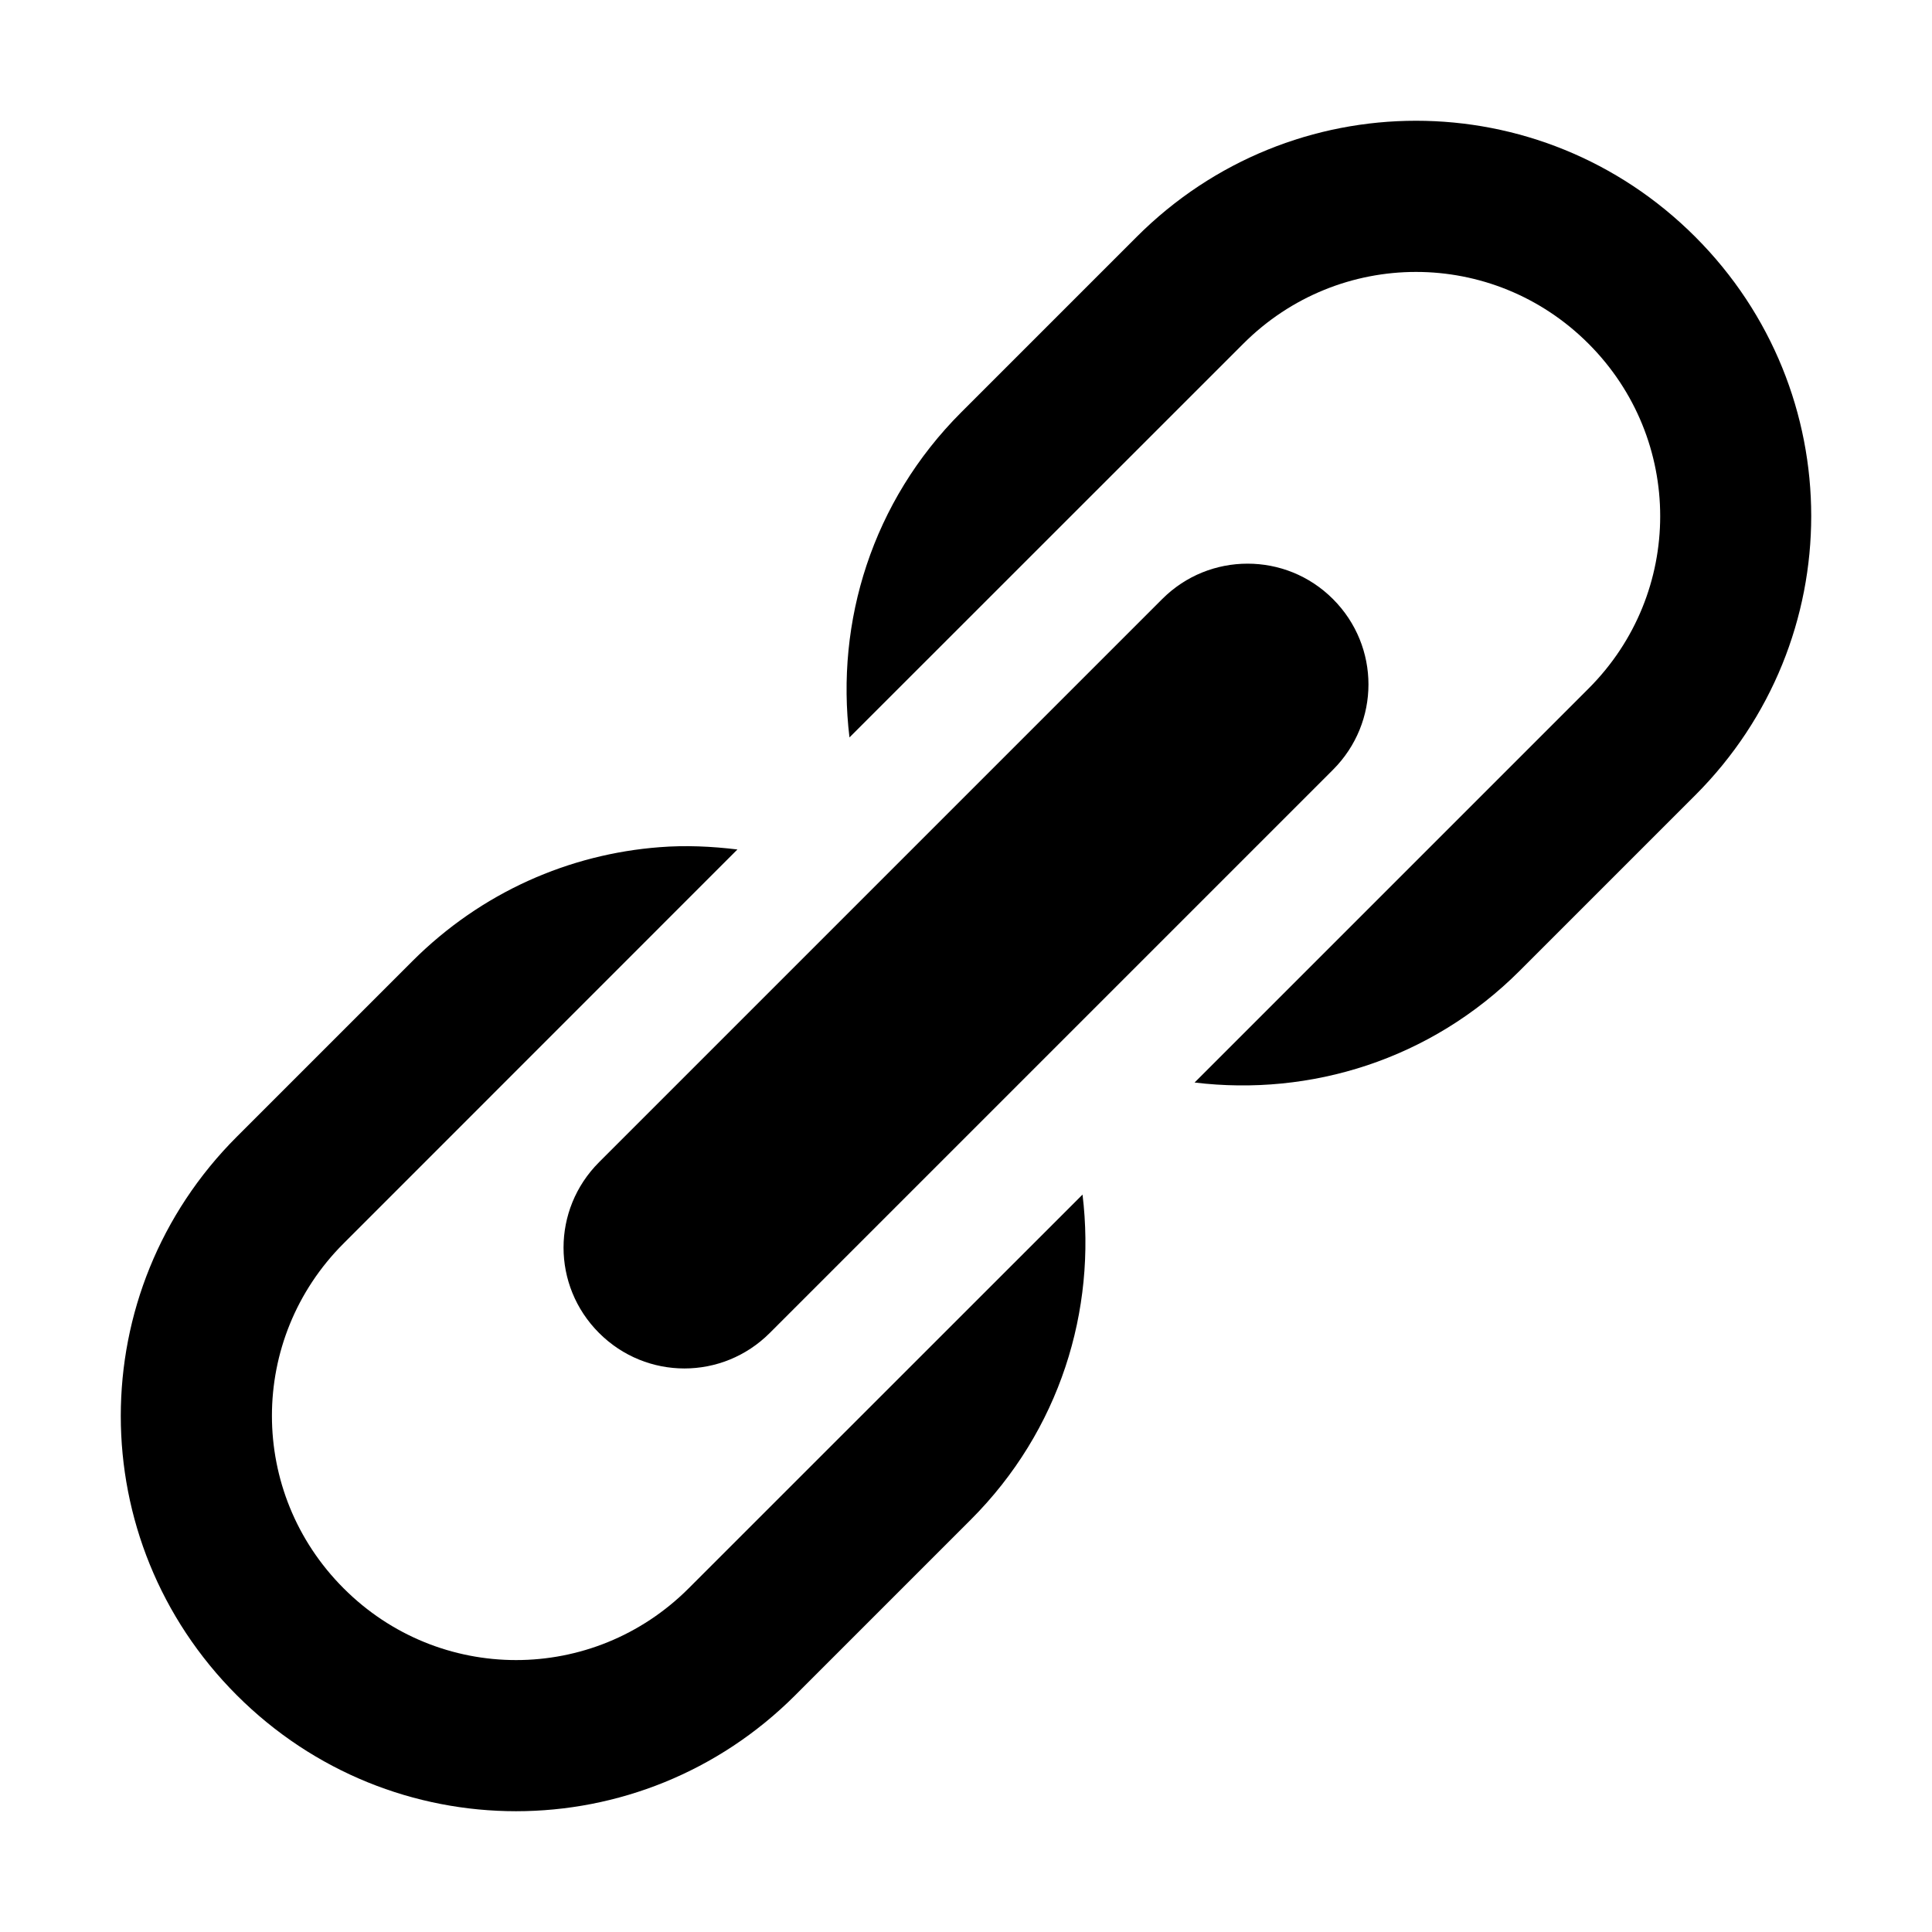 <?xml version="1.0" encoding="UTF-8" standalone="no"?>
<svg
   xmlns:dc="http://purl.org/dc/elements/1.1/"
   xmlns:cc="http://creativecommons.org/ns#"
   xmlns:rdf="http://www.w3.org/1999/02/22-rdf-syntax-ns#"
   xmlns:svg="http://www.w3.org/2000/svg"
   xmlns="http://www.w3.org/2000/svg"
   version="1.1"
   id="svg2985"
   height="16px"
   width="16px">
  <defs
     id="defs2987" />
  <g
     style="display:inline;opacity:1"
     id="layer2">
    <path
       id="rect815-5"
       d="M 11.727,1 C 10.891,1 10.055,1.32 9.414,1.961 l -1.453,1.453 C 7.222,4.153 6.919,5.149 7.035,6.107 L 10.297,2.846 c 0.396,-0.396 0.913,-0.594 1.43,-0.594 0.516,0 1.032,0.198 1.428,0.594 0.792,0.792 0.792,2.066 0,2.857 L 9.893,8.965 C 10.851,9.081 11.847,8.778 12.586,8.039 l 1.453,-1.453 c 1.281,-1.281 1.281,-3.344 0,-4.625 C 13.398,1.32 12.563,1 11.727,1 Z m -1.395,3.668 c -0.256,0 -0.511,0.097 -0.707,0.293 L 4.961,9.625 c -0.392,0.392 -0.392,1.022 0,1.414 0.392,0.392 1.022,0.392 1.414,0 L 11.039,6.375 c 0.392,-0.392 0.392,-1.022 0,-1.414 C 10.843,4.765 10.588,4.668 10.332,4.668 Z M 5.463,7.016 C 4.717,7.073 3.988,7.387 3.414,7.961 l -1.453,1.453 c -1.281,1.281 -1.281,3.344 0,4.625 1.281,1.281 3.344,1.281 4.625,0 l 1.453,-1.453 C 8.778,11.847 9.081,10.851 8.965,9.893 L 5.703,13.154 c -0.792,0.792 -2.066,0.792 -2.857,0 -0.792,-0.792 -0.792,-2.066 0,-2.857 L 6.107,7.035 C 5.893,7.009 5.678,6.999 5.463,7.016 Z"
       style="opacity:1;vector-effect:none;fill:#000000;fill-opacity:1;stroke:none;stroke-width:1;stroke-linecap:round;stroke-linejoin:round;stroke-miterlimit:4;stroke-dasharray:none;stroke-dashoffset:0;stroke-opacity:1" />
  </g>
</svg>
